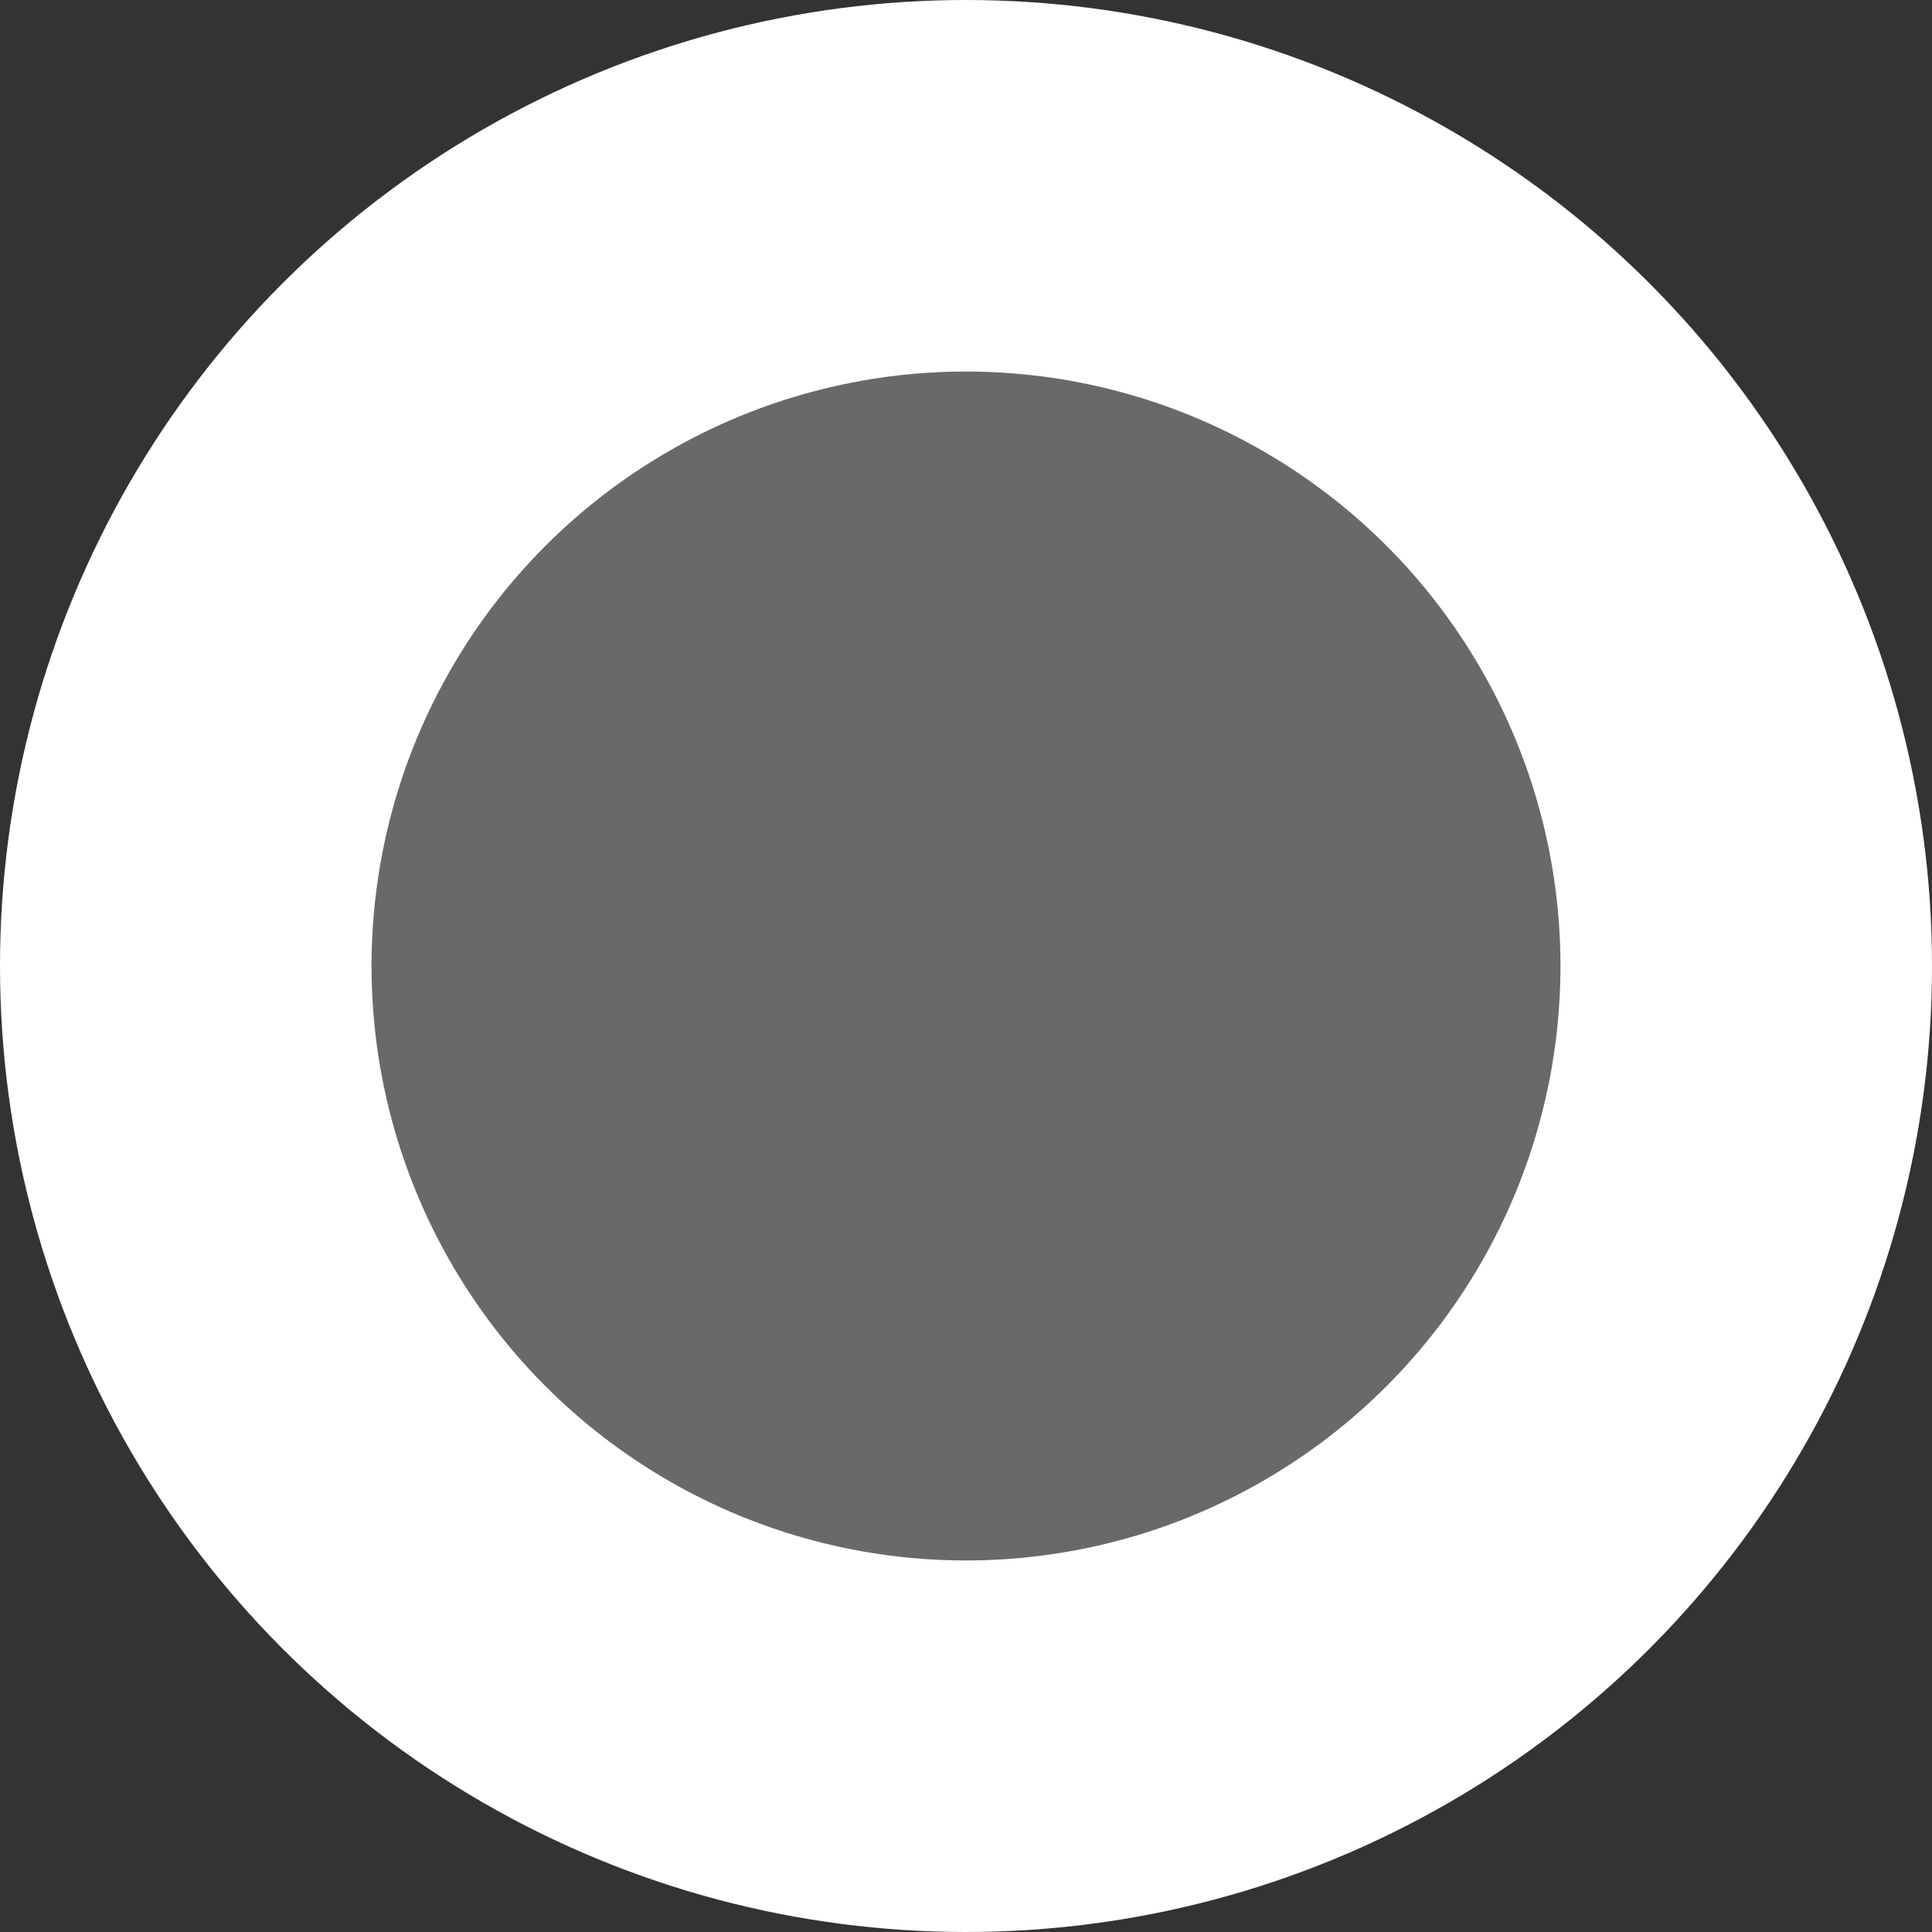 <svg width="26" height="26" viewBox="0 0 26 26" fill="none" xmlns="http://www.w3.org/2000/svg">
<rect x="0" y="0" width="26" height="26" fill="#333333" stroke="none"/>
<g id="mid point">
<circle id="mid point_2" cx="13" cy="13" r="10.5" fill="#696969" stroke="white" stroke-width="5"/>
</g>
</svg>
